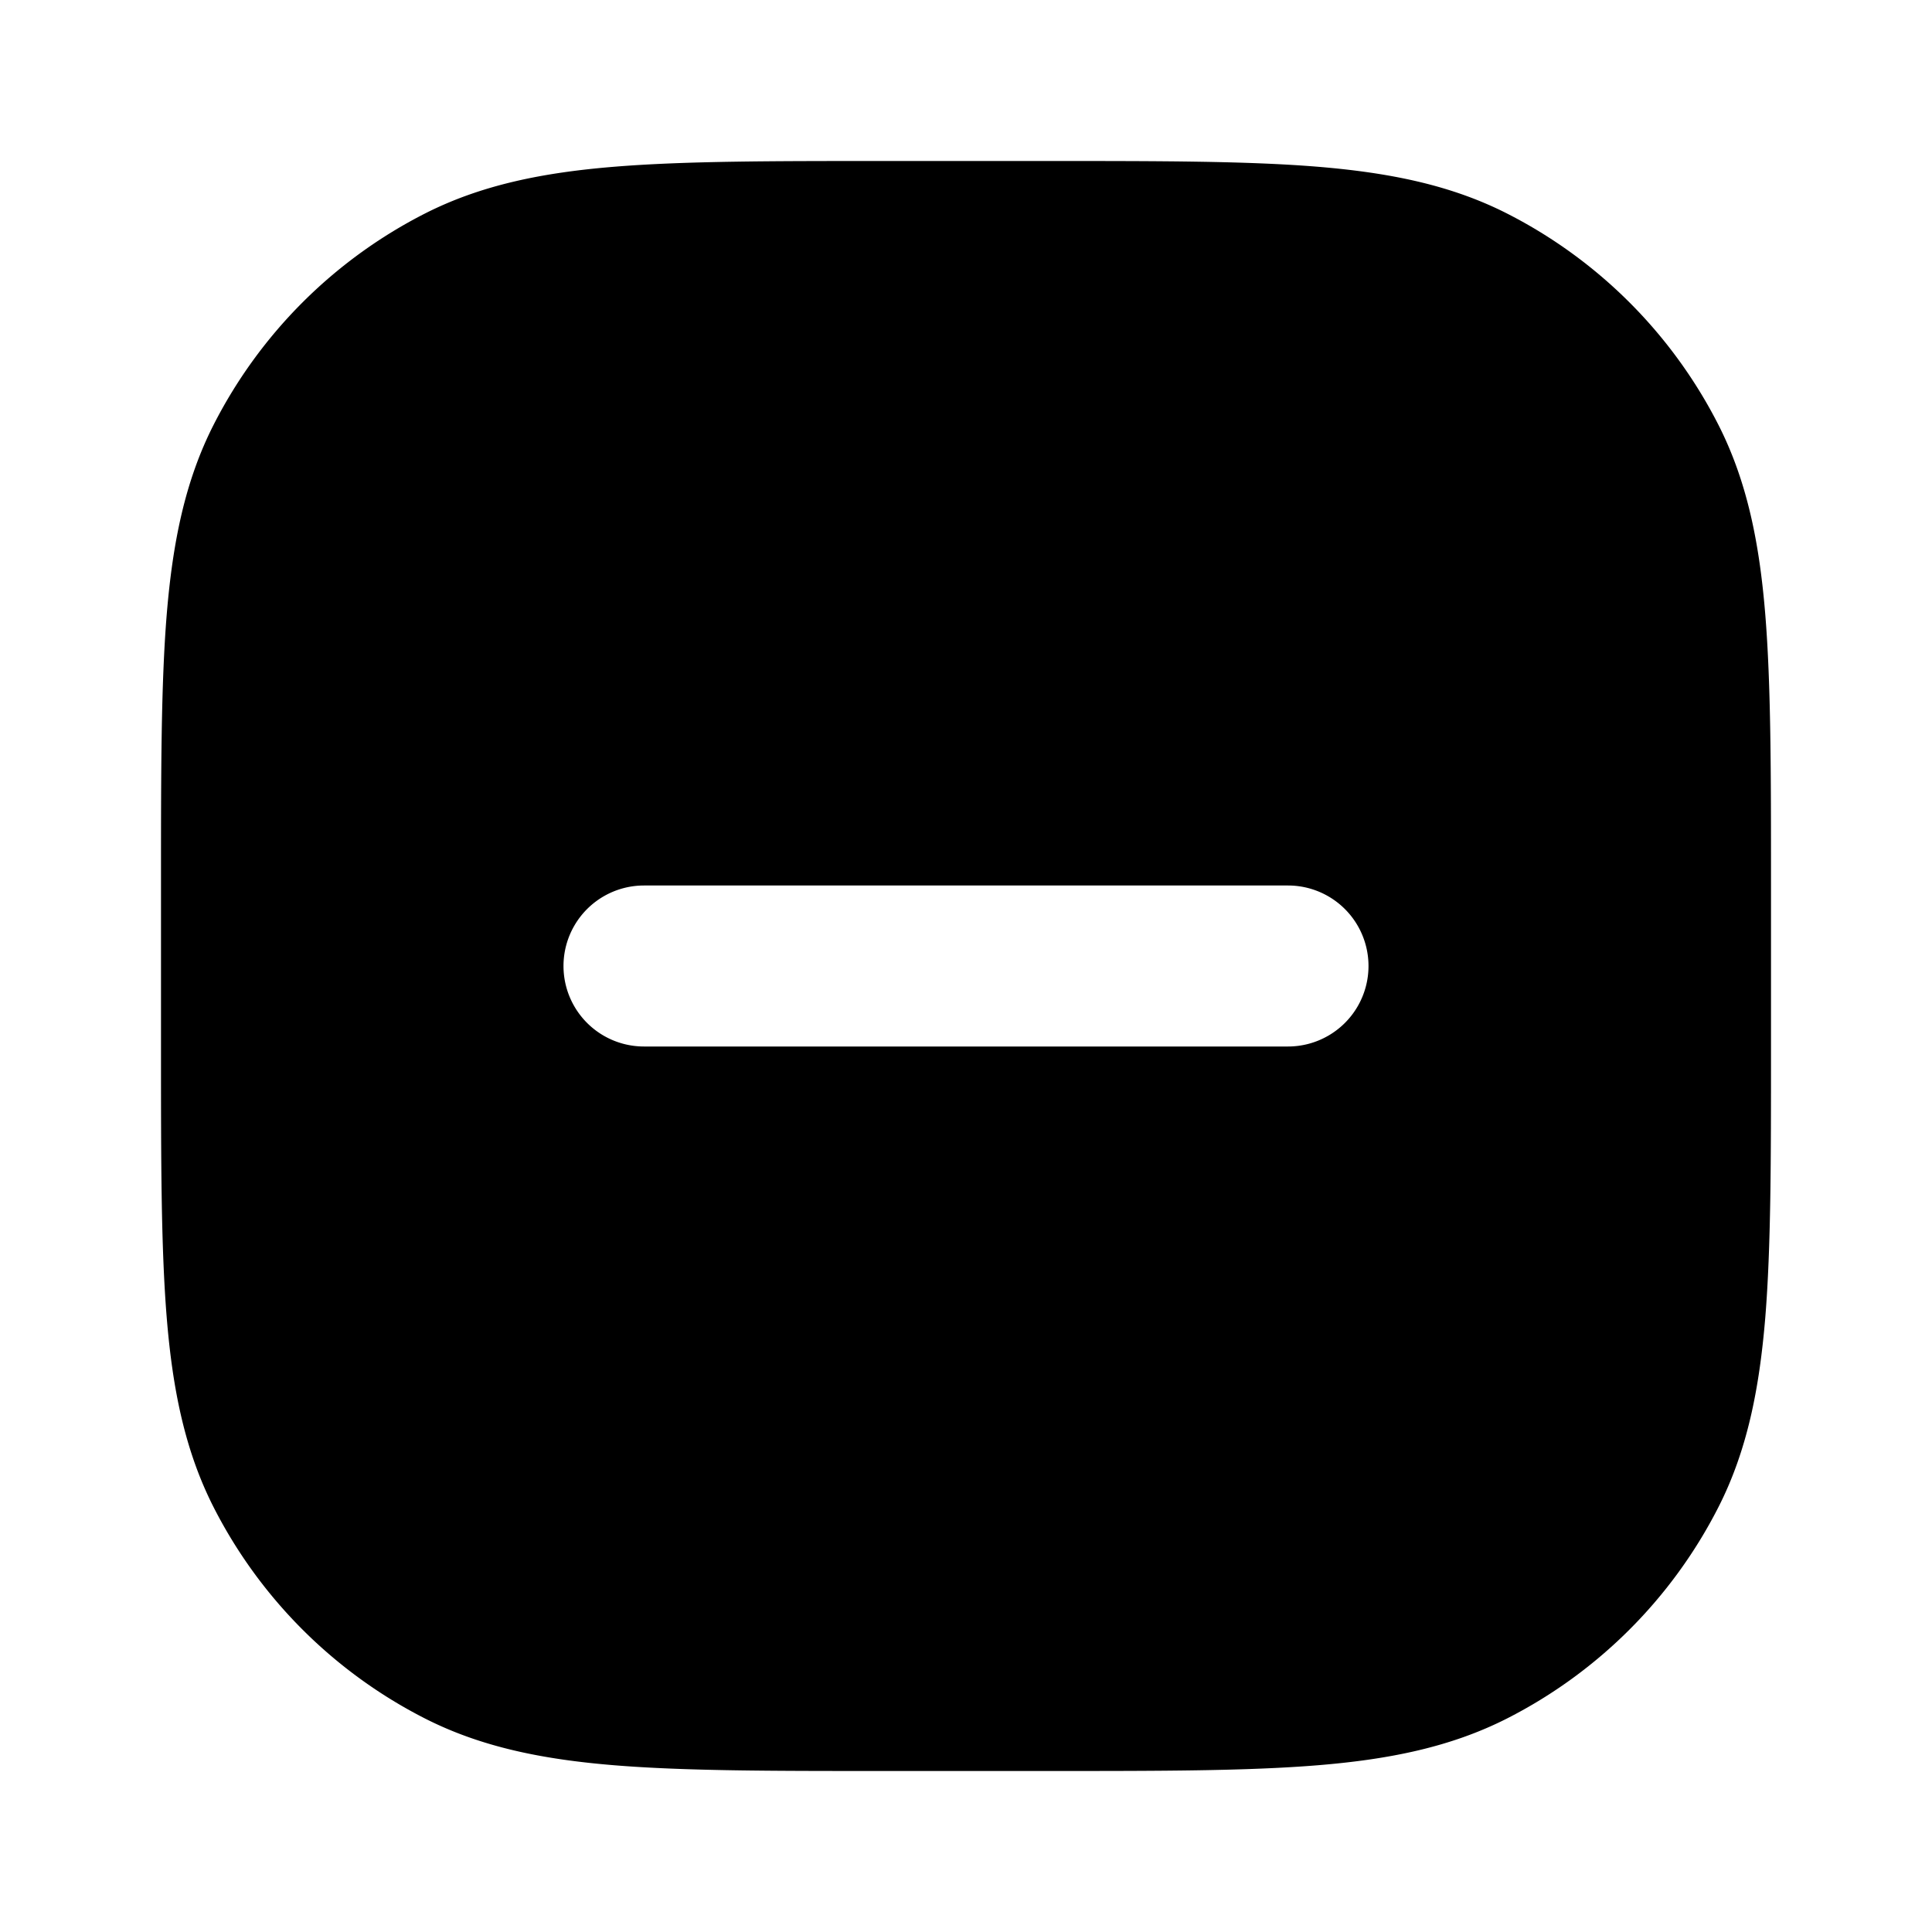 <svg viewBox="0 0 24 24" xmlns="http://www.w3.org/2000/svg"><path fill-rule="evenodd" d="M10.956 2h2.088c1.363 0 2.447 0 3.321.071.896.074 1.66.227 2.359.583a6 6 0 0 1 2.622 2.622c.356.7.51 1.463.583 2.359.071.874.071 1.958.071 3.321v2.088c0 1.363 0 2.447-.071 3.322-.074.895-.227 1.659-.583 2.358a6 6 0 0 1-2.622 2.622c-.7.356-1.463.51-2.359.583-.874.071-1.958.071-3.321.071h-2.088c-1.363 0-2.447 0-3.321-.071-.896-.073-1.66-.227-2.359-.583a6 6 0 0 1-2.622-2.622c-.356-.7-.51-1.463-.583-2.358C2 15.49 2 14.405 2 13.044v-2.088c0-1.363 0-2.447.071-3.321.074-.896.227-1.66.583-2.359a6 6 0 0 1 2.622-2.622c.7-.356 1.463-.51 2.359-.583C8.509 2 9.593 2 10.956 2ZM8 11a1 1 0 1 0 0 2h8a1 1 0 1 0 0-2H8Z" clip-rule="evenodd"/></svg>